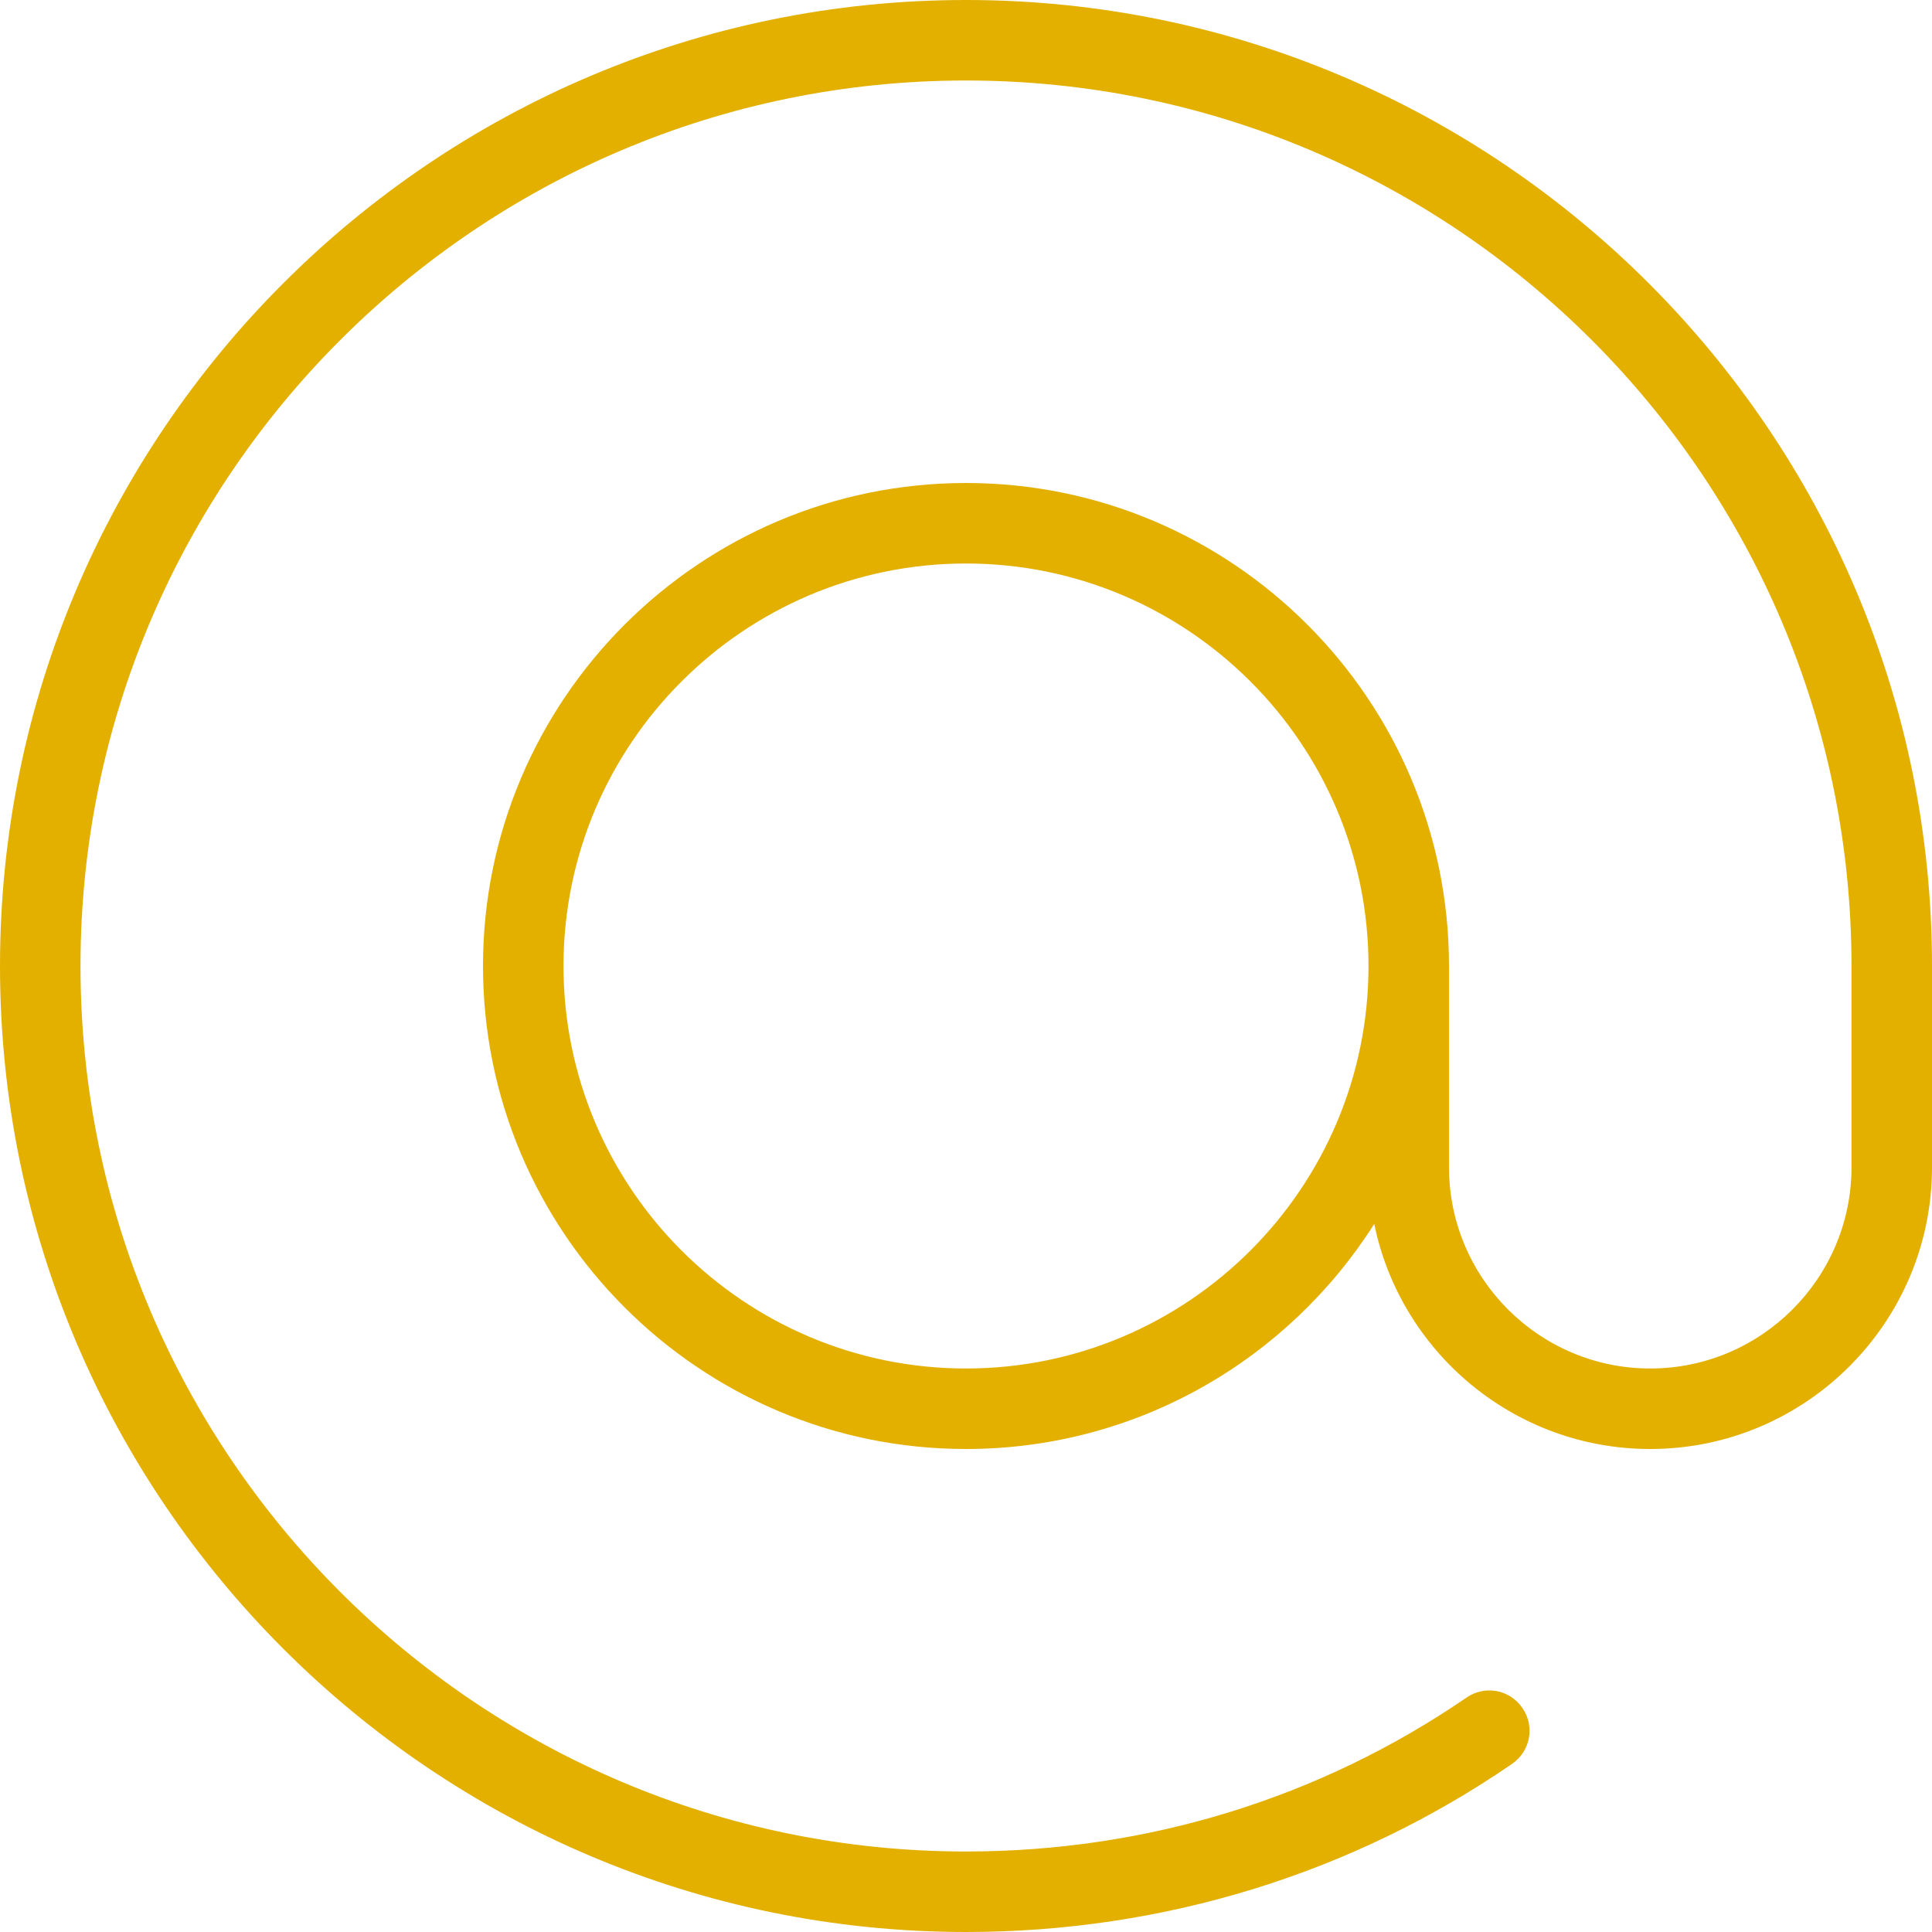 <svg width="36" height="36" viewBox="0 0 36 36" fill="none" xmlns="http://www.w3.org/2000/svg">
<path d="M18 0C8.075 0 0 8.075 0 18C0 27.925 8.075 36 18 36C21.671 36 25.189 34.917 28.174 32.868C28.517 32.634 28.604 32.167 28.368 31.826C28.134 31.482 27.669 31.396 27.326 31.632C24.591 33.508 21.366 34.5 18 34.5C8.902 34.5 1.5 27.098 1.5 18C1.5 8.902 8.902 1.5 18 1.5C27.098 1.5 34.5 8.902 34.5 18V21.75C34.5 23.817 32.817 25.5 30.75 25.5C28.683 25.5 27 23.817 27 21.75V18C27 13.037 22.963 9 18 9C13.037 9 9 13.037 9 18C9 22.963 13.037 27 18 27C21.197 27 24.009 25.325 25.607 22.806C26.097 25.197 28.216 27 30.75 27C33.645 27 36 24.645 36 21.75V18C36 8.075 27.925 0 18 0ZM18 25.5C13.864 25.5 10.5 22.136 10.5 18C10.5 13.864 13.864 10.5 18 10.5C22.136 10.5 25.5 13.864 25.5 18C25.5 22.136 22.136 25.5 18 25.5Z" fill="#E3B000"/>
</svg>
